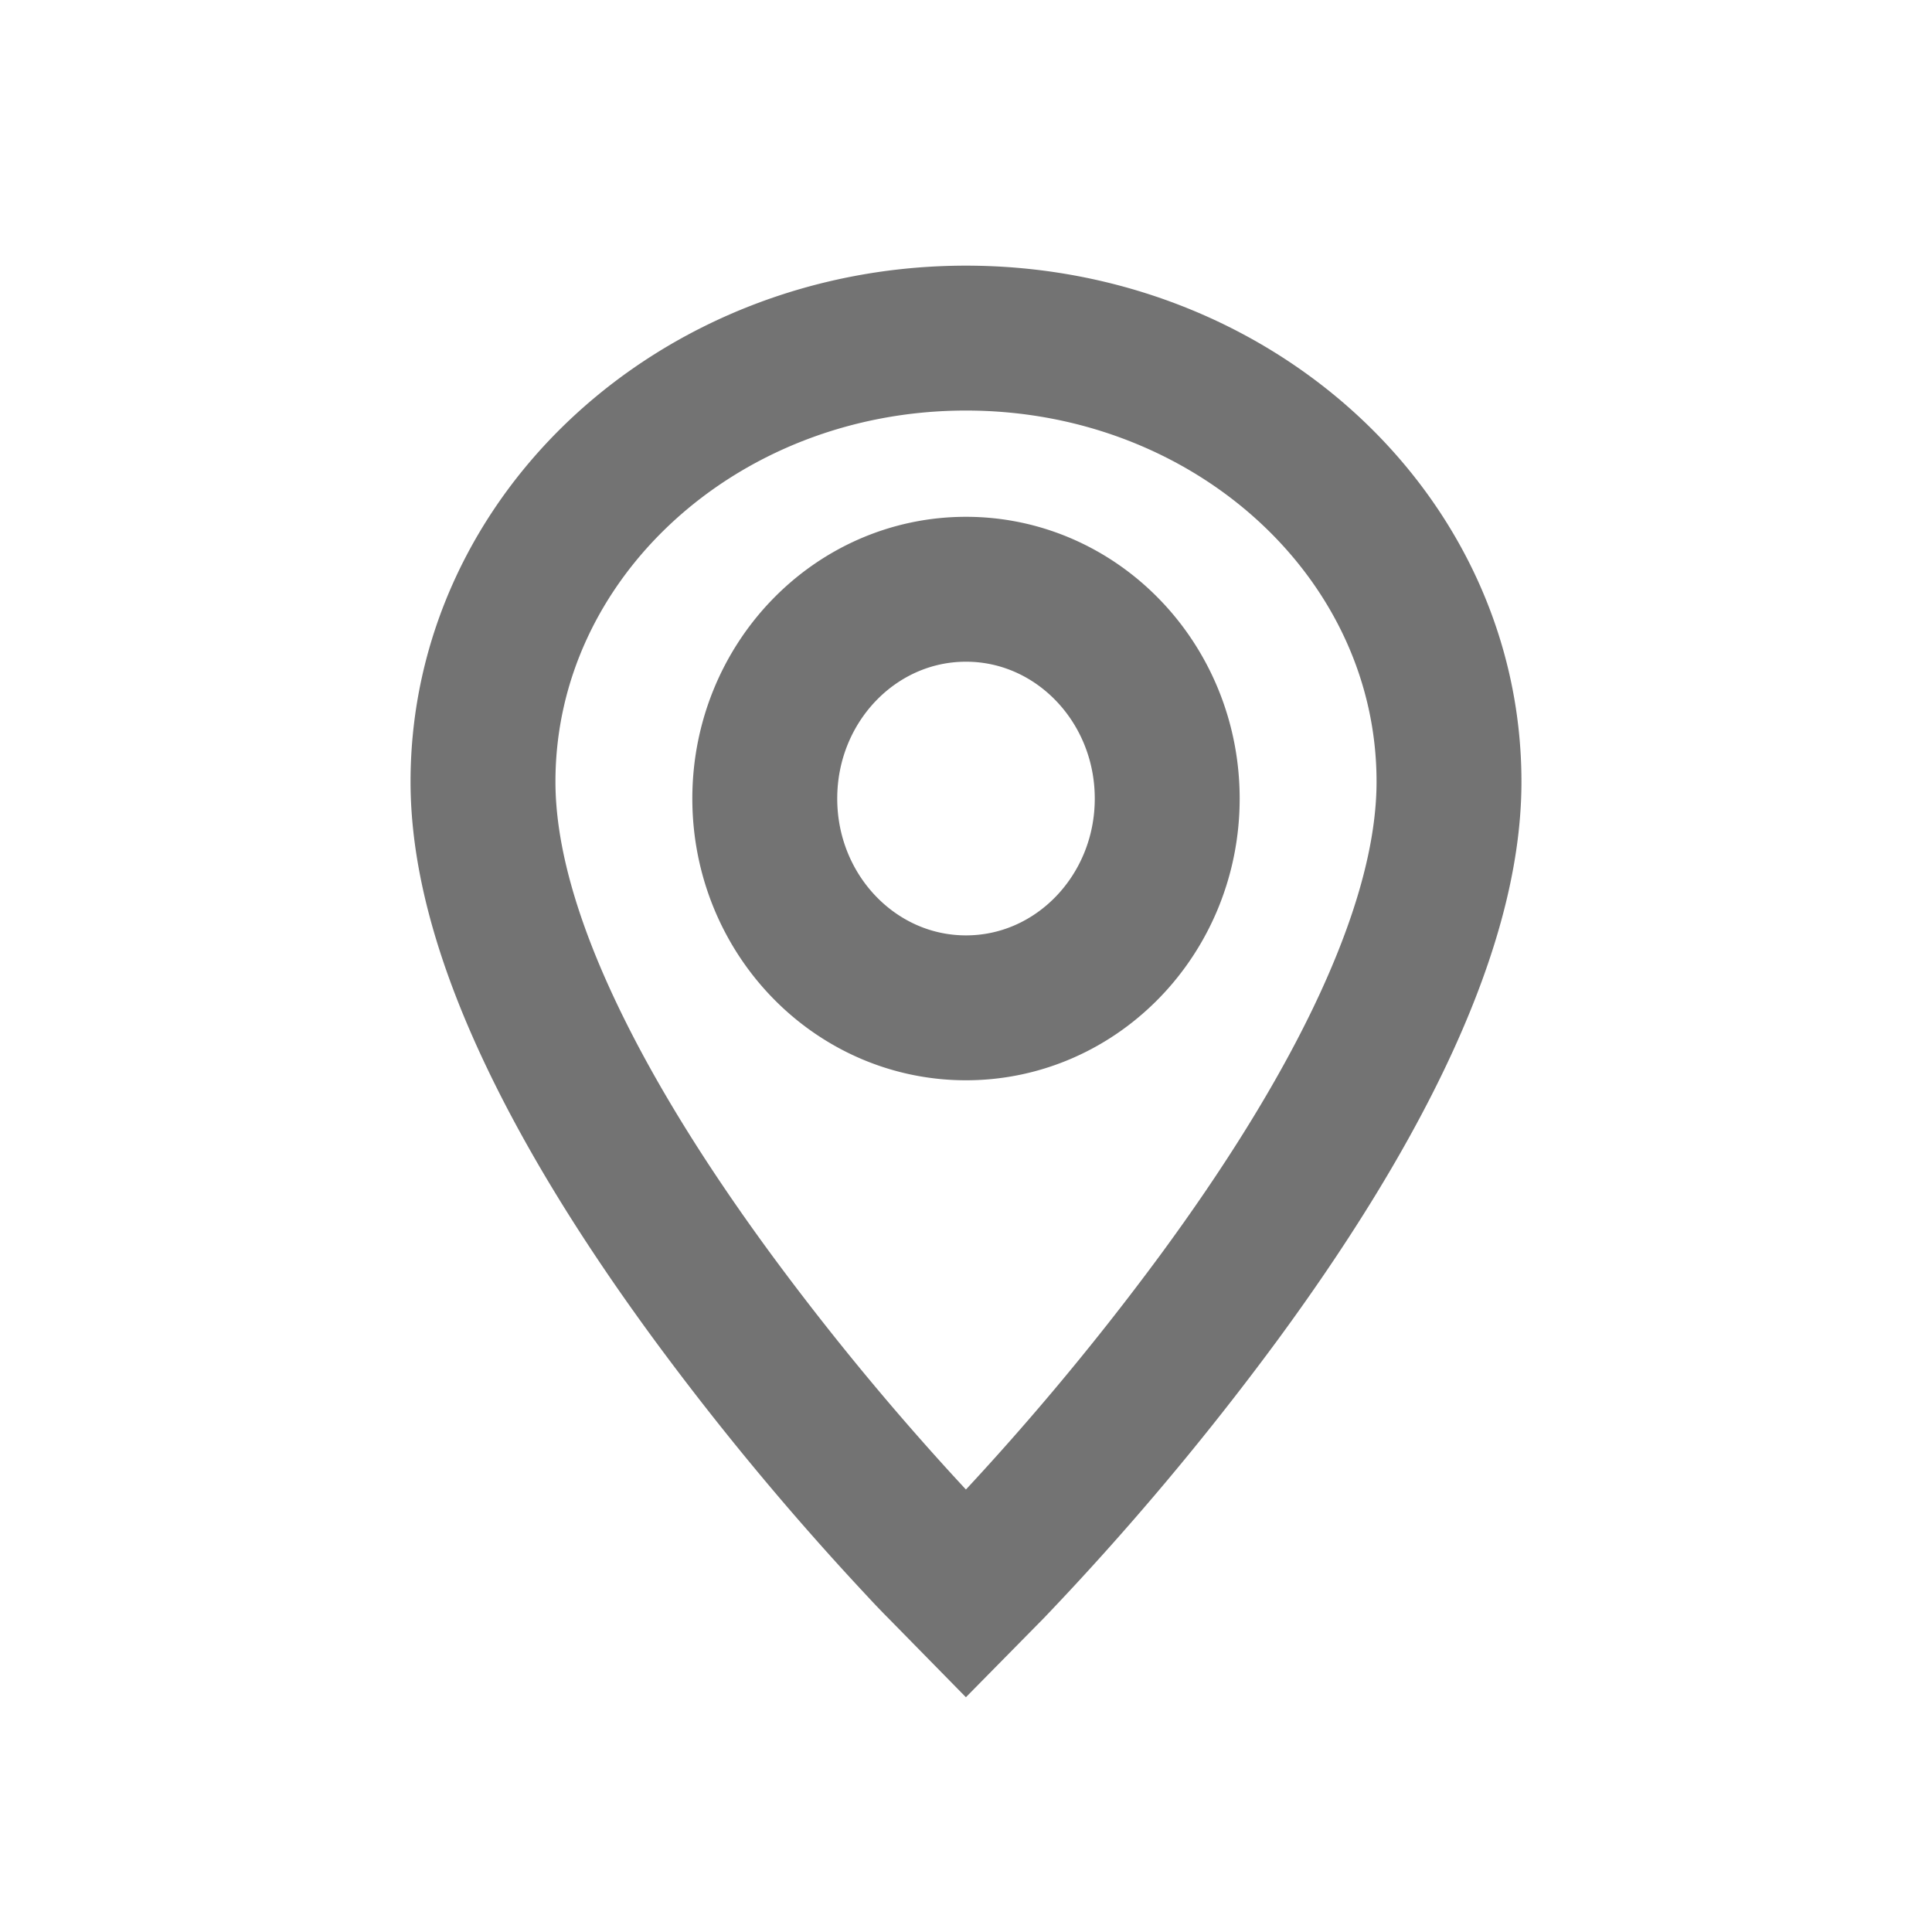 <svg width="20" height="20" xmlns="http://www.w3.org/2000/svg"><path d="M10 3.5c2.764 0 5 2.053 5 4.592 0 .784-.255 1.674-.724 2.653-.411.857-.977 1.761-1.659 2.689a28.681 28.681 0 01-2.352 2.797L10 16.5l-.265-.27a7.762 7.762 0 01-.205-.214 28.681 28.681 0 01-2.147-2.582c-.682-.928-1.248-1.832-1.659-2.689C5.254 9.766 5 8.876 5 8.092 5 5.553 7.236 3.5 10 3.5zm0 2.6c-1.15 0-2.083.97-2.083 2.167 0 1.196.933 2.166 2.083 2.166 1.15 0 2.083-.97 2.083-2.166S11.15 6.1 10 6.1z" stroke="#737373" stroke-width="1.5" fill="none"/></svg>